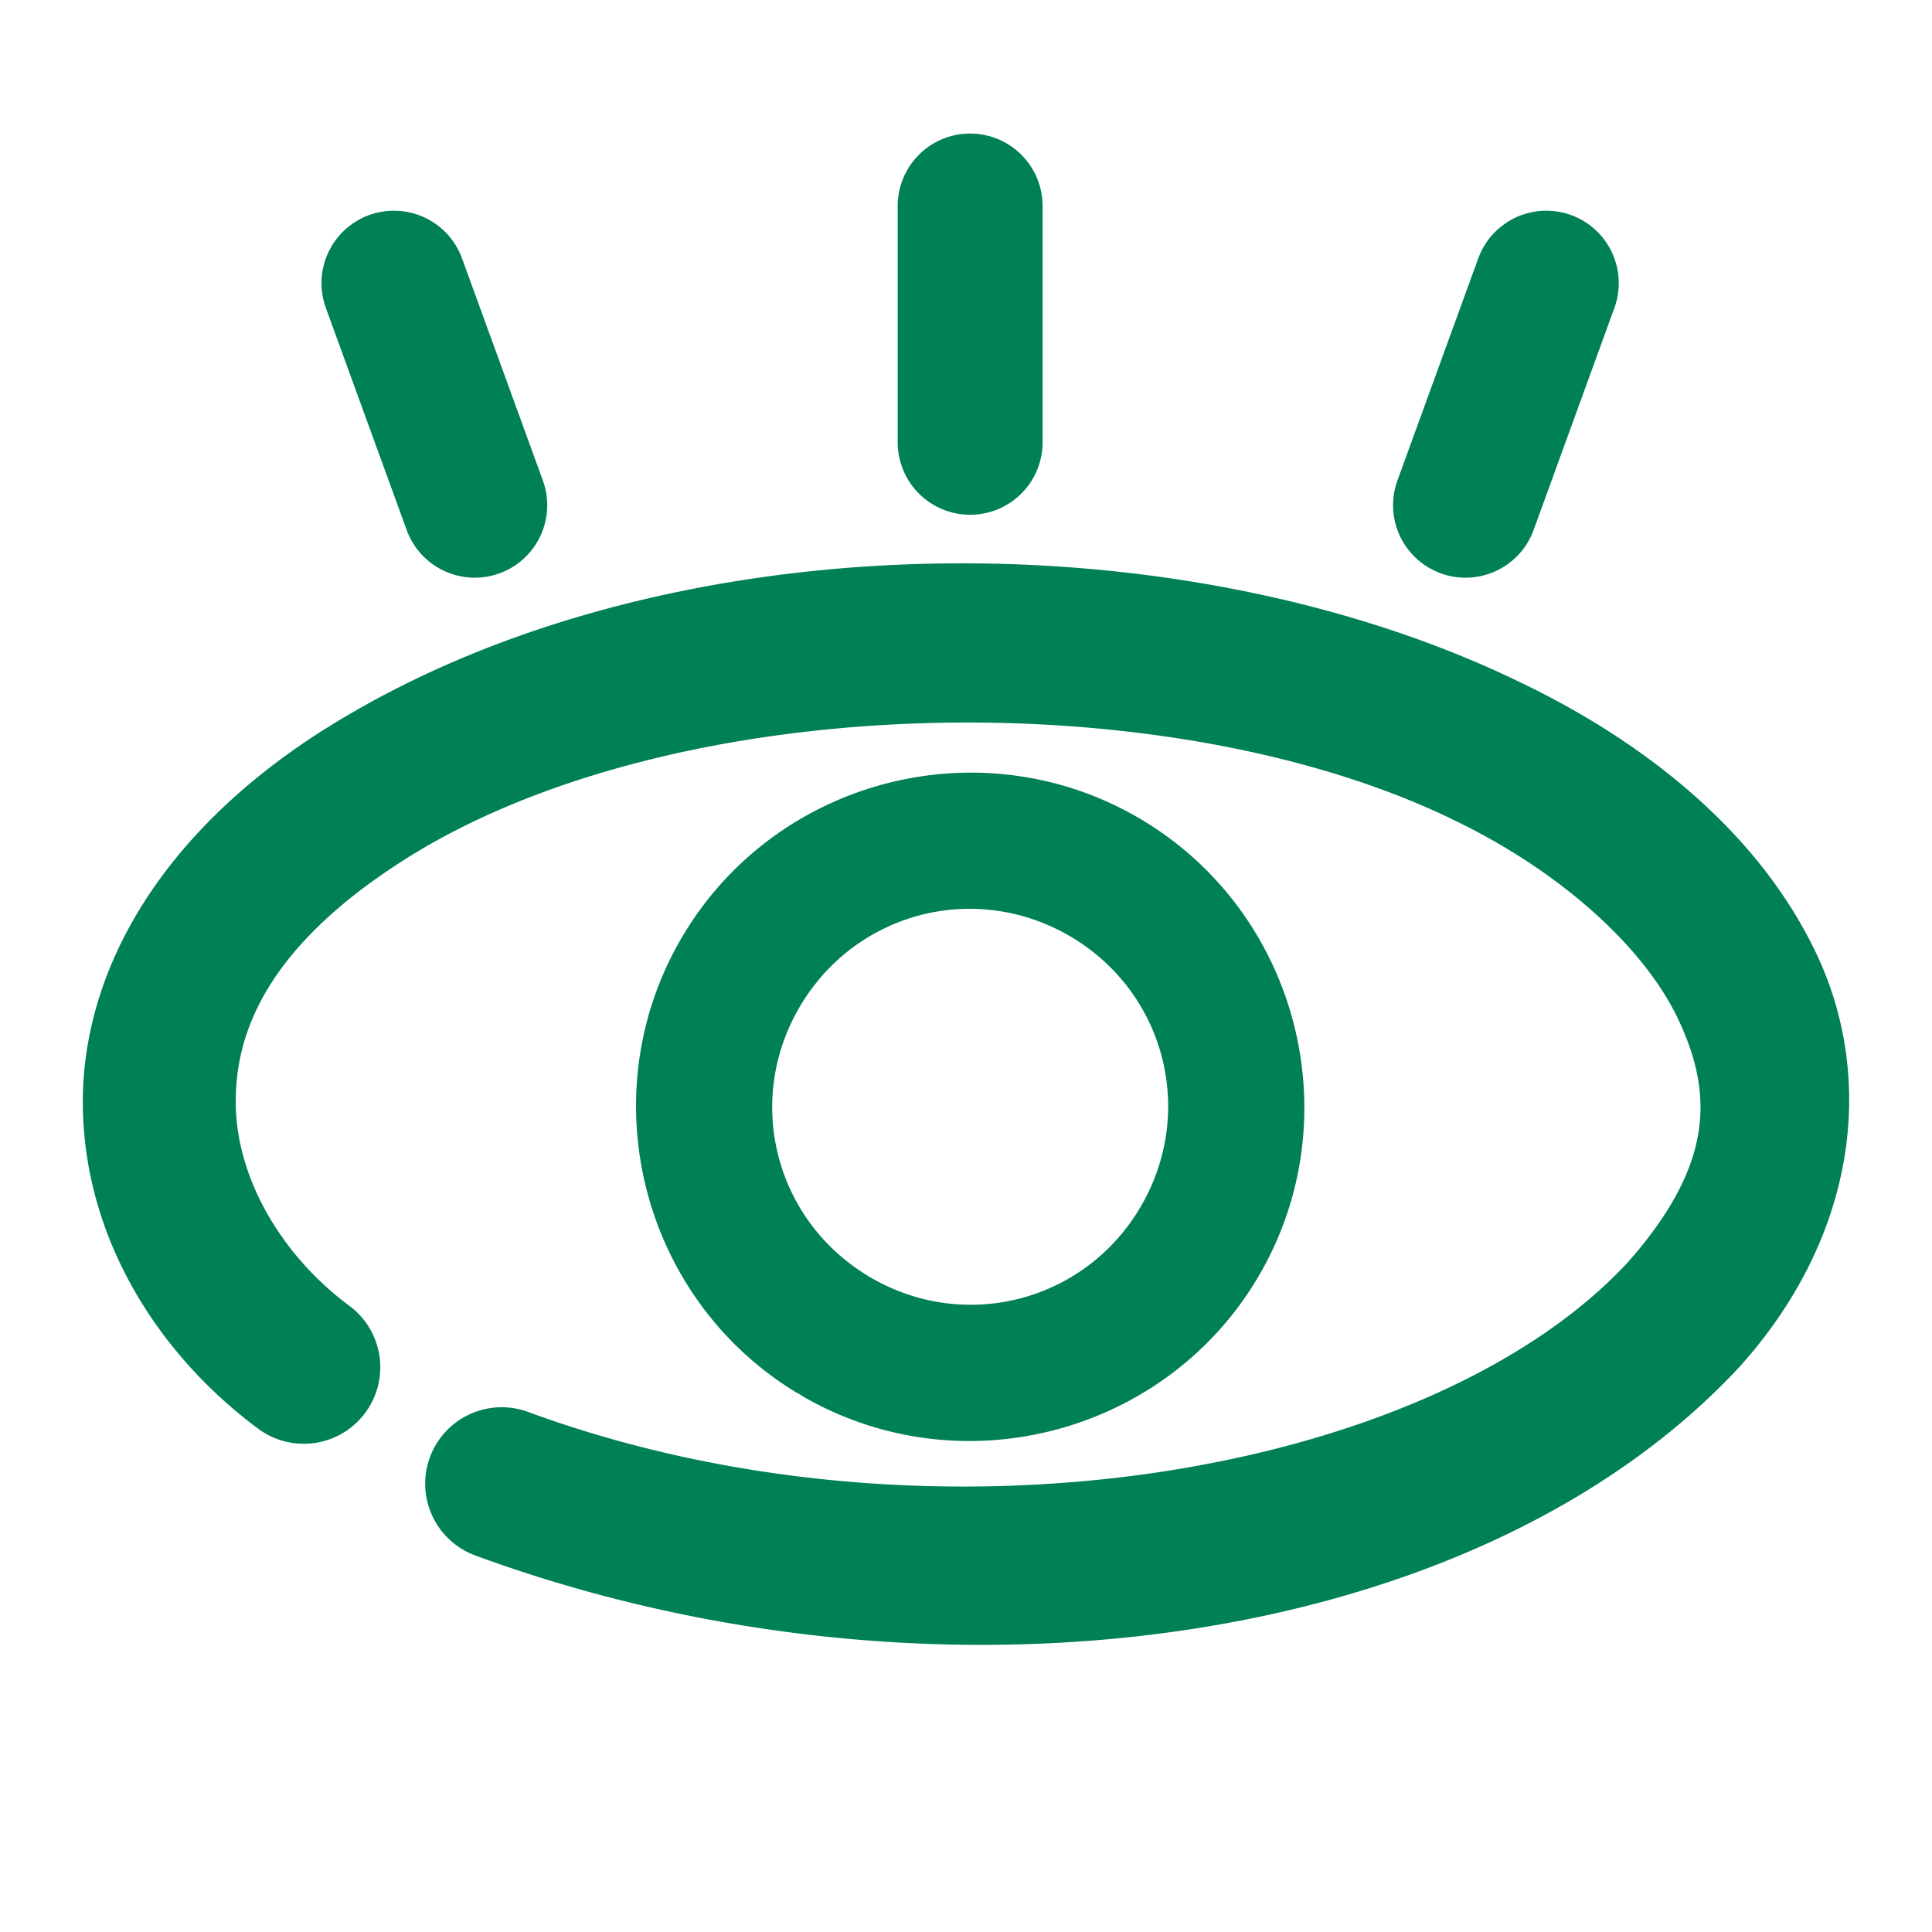 <svg xmlns="http://www.w3.org/2000/svg" width="48" height="48">
	<path d="m 24.104,3.318 a 1.8,1.8 0 0 0 -1.801,1.801 v 5.871 a 1.8,1.8 0 0 0 1.801,1.799 1.8,1.8 0 0 0 1.799,-1.799 V 5.119 A 1.8,1.8 0 0 0 24.104,3.318 Z M 9.731,5.236 A 1.8,1.8 0 0 0 9.172,5.343 1.8,1.8 0 0 0 8.096,7.65 l 2.008,5.518 a 1.8,1.8 0 0 0 2.307,1.076 1.8,1.8 0 0 0 1.076,-2.307 L 11.479,6.419 A 1.8,1.8 0 0 0 9.731,5.236 Z m 28.639,0 A 1.8,1.8 0 0 0 36.727,6.419 l -2.008,5.518 a 1.8,1.8 0 0 0 1.076,2.307 1.8,1.8 0 0 0 2.307,-1.076 L 40.109,7.65 A 1.8,1.8 0 0 0 39.033,5.343 1.8,1.8 0 0 0 38.369,5.236 Z m -13.631,8.77 c -0.663,-0.015 -1.327,-0.013 -1.99,0.008 -5.312,0.168 -10.585,1.509 -14.723,4.129 a 1.9,1.9 0 0 0 -0.002,0 c -4.126,2.621 -6.028,6.101 -5.965,9.395 0.063,3.294 1.907,6.142 4.357,7.959 A 1.9,1.9 0 0 0 9.074,35.101 1.9,1.9 0 0 0 8.68,32.443 C 7.039,31.226 5.893,29.337 5.858,27.464 5.822,25.592 6.713,23.477 10.059,21.351 16.751,17.113 28.935,16.909 36.045,20.337 a 1.9,1.9 0 0 0 0.01,0.006 c 2.61,1.237 4.776,3.135 5.65,5.002 0.873,1.862 0.859,3.625 -1.277,6.033 -4.923,5.287 -17.299,7.383 -27.309,3.701 a 1.9,1.9 0 0 0 -2.438,1.127 1.9,1.9 0 0 0 1.127,2.439 c 11.333,4.168 24.839,2.398 31.42,-4.697 a 1.9,1.9 0 0 0 0.027,-0.029 c 2.912,-3.271 3.315,-7.146 1.891,-10.186 -1.424,-3.037 -4.271,-5.309 -7.457,-6.82 -3.749,-1.807 -8.312,-2.801 -12.951,-2.908 z m -0.262,5.197 c -2.929,-0.122 -5.843,1.307 -7.467,3.971 -2.362,3.874 -1.153,8.974 2.697,11.375 a 1.7,1.7 85.018 0 0 0.146,0.082 1.7,1.7 85.018 0 0 0.139,0.088 c 3.943,2.245 9.007,0.885 11.291,-3.035 2.284,-3.92 0.974,-8.999 -2.924,-11.322 -1.218,-0.726 -2.552,-1.103 -3.883,-1.158 z m -0.631,3.383 c 0.937,-0.048 1.9,0.175 2.773,0.695 2.329,1.389 3.092,4.346 1.727,6.689 -1.365,2.343 -4.313,3.137 -6.67,1.795 a 1.7,1.7 85.018 0 0 -0.078,-0.041 1.7,1.7 85.018 0 0 -0.004,-0.004 1.7,1.7 85.018 0 0 -0.088,-0.057 c -2.301,-1.435 -3.006,-4.405 -1.594,-6.721 0.882,-1.447 2.372,-2.277 3.934,-2.357 z" fill="#008055"/>
</svg>
